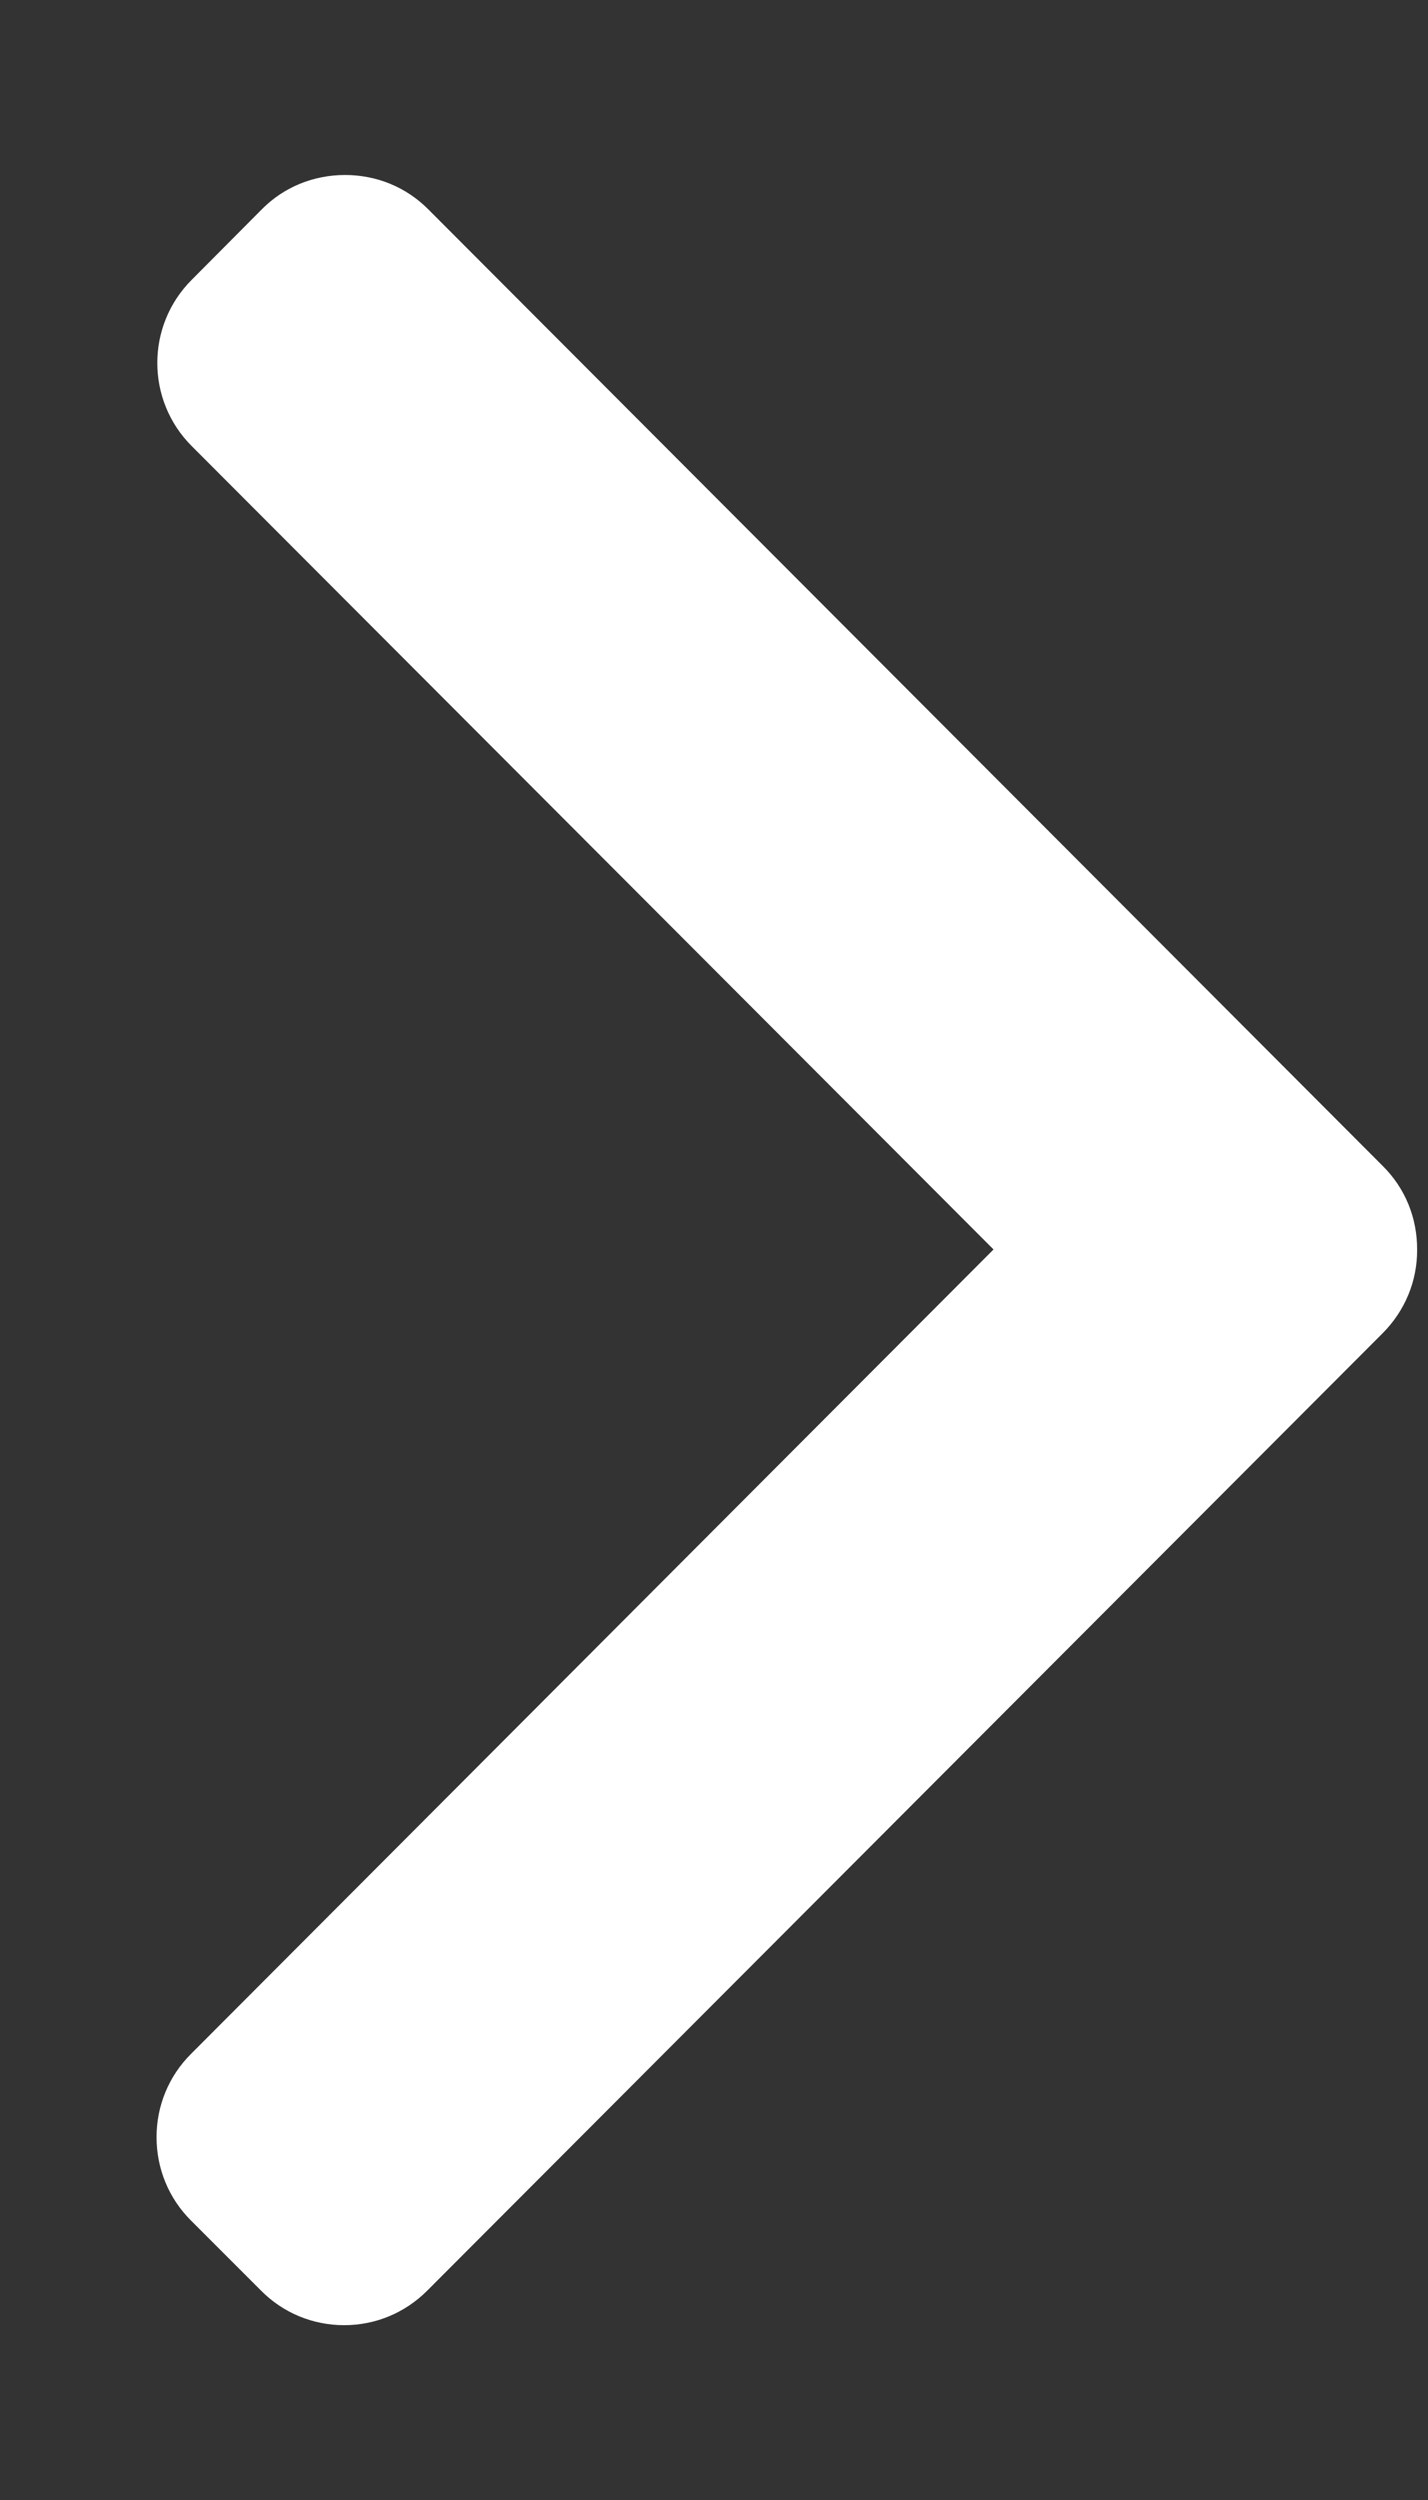 <svg width="8" height="14" viewBox="0 0 8 14" fill="none" xmlns="http://www.w3.org/2000/svg">
<rect x="0" y="0" width="8" height="14" fill="#333333" stroke="none"/>
<path fill-rule="evenodd" clip-rule="evenodd" d="M5.566 6.997L1.069 11.503C0.945 11.627 0.877 11.793 0.877 11.968C0.877 12.144 0.945 12.31 1.069 12.434L1.463 12.828C1.586 12.952 1.752 13.021 1.928 13.021C2.104 13.021 2.269 12.952 2.393 12.828L7.747 7.465C7.871 7.34 7.94 7.174 7.939 6.999C7.94 6.82 7.872 6.654 7.747 6.53L2.398 1.171C2.274 1.047 2.109 0.98 1.933 0.98C1.757 0.98 1.591 1.047 1.468 1.171L1.074 1.567C0.817 1.824 0.817 2.241 1.074 2.498L5.566 6.997Z" fill="white"/>
</svg>
